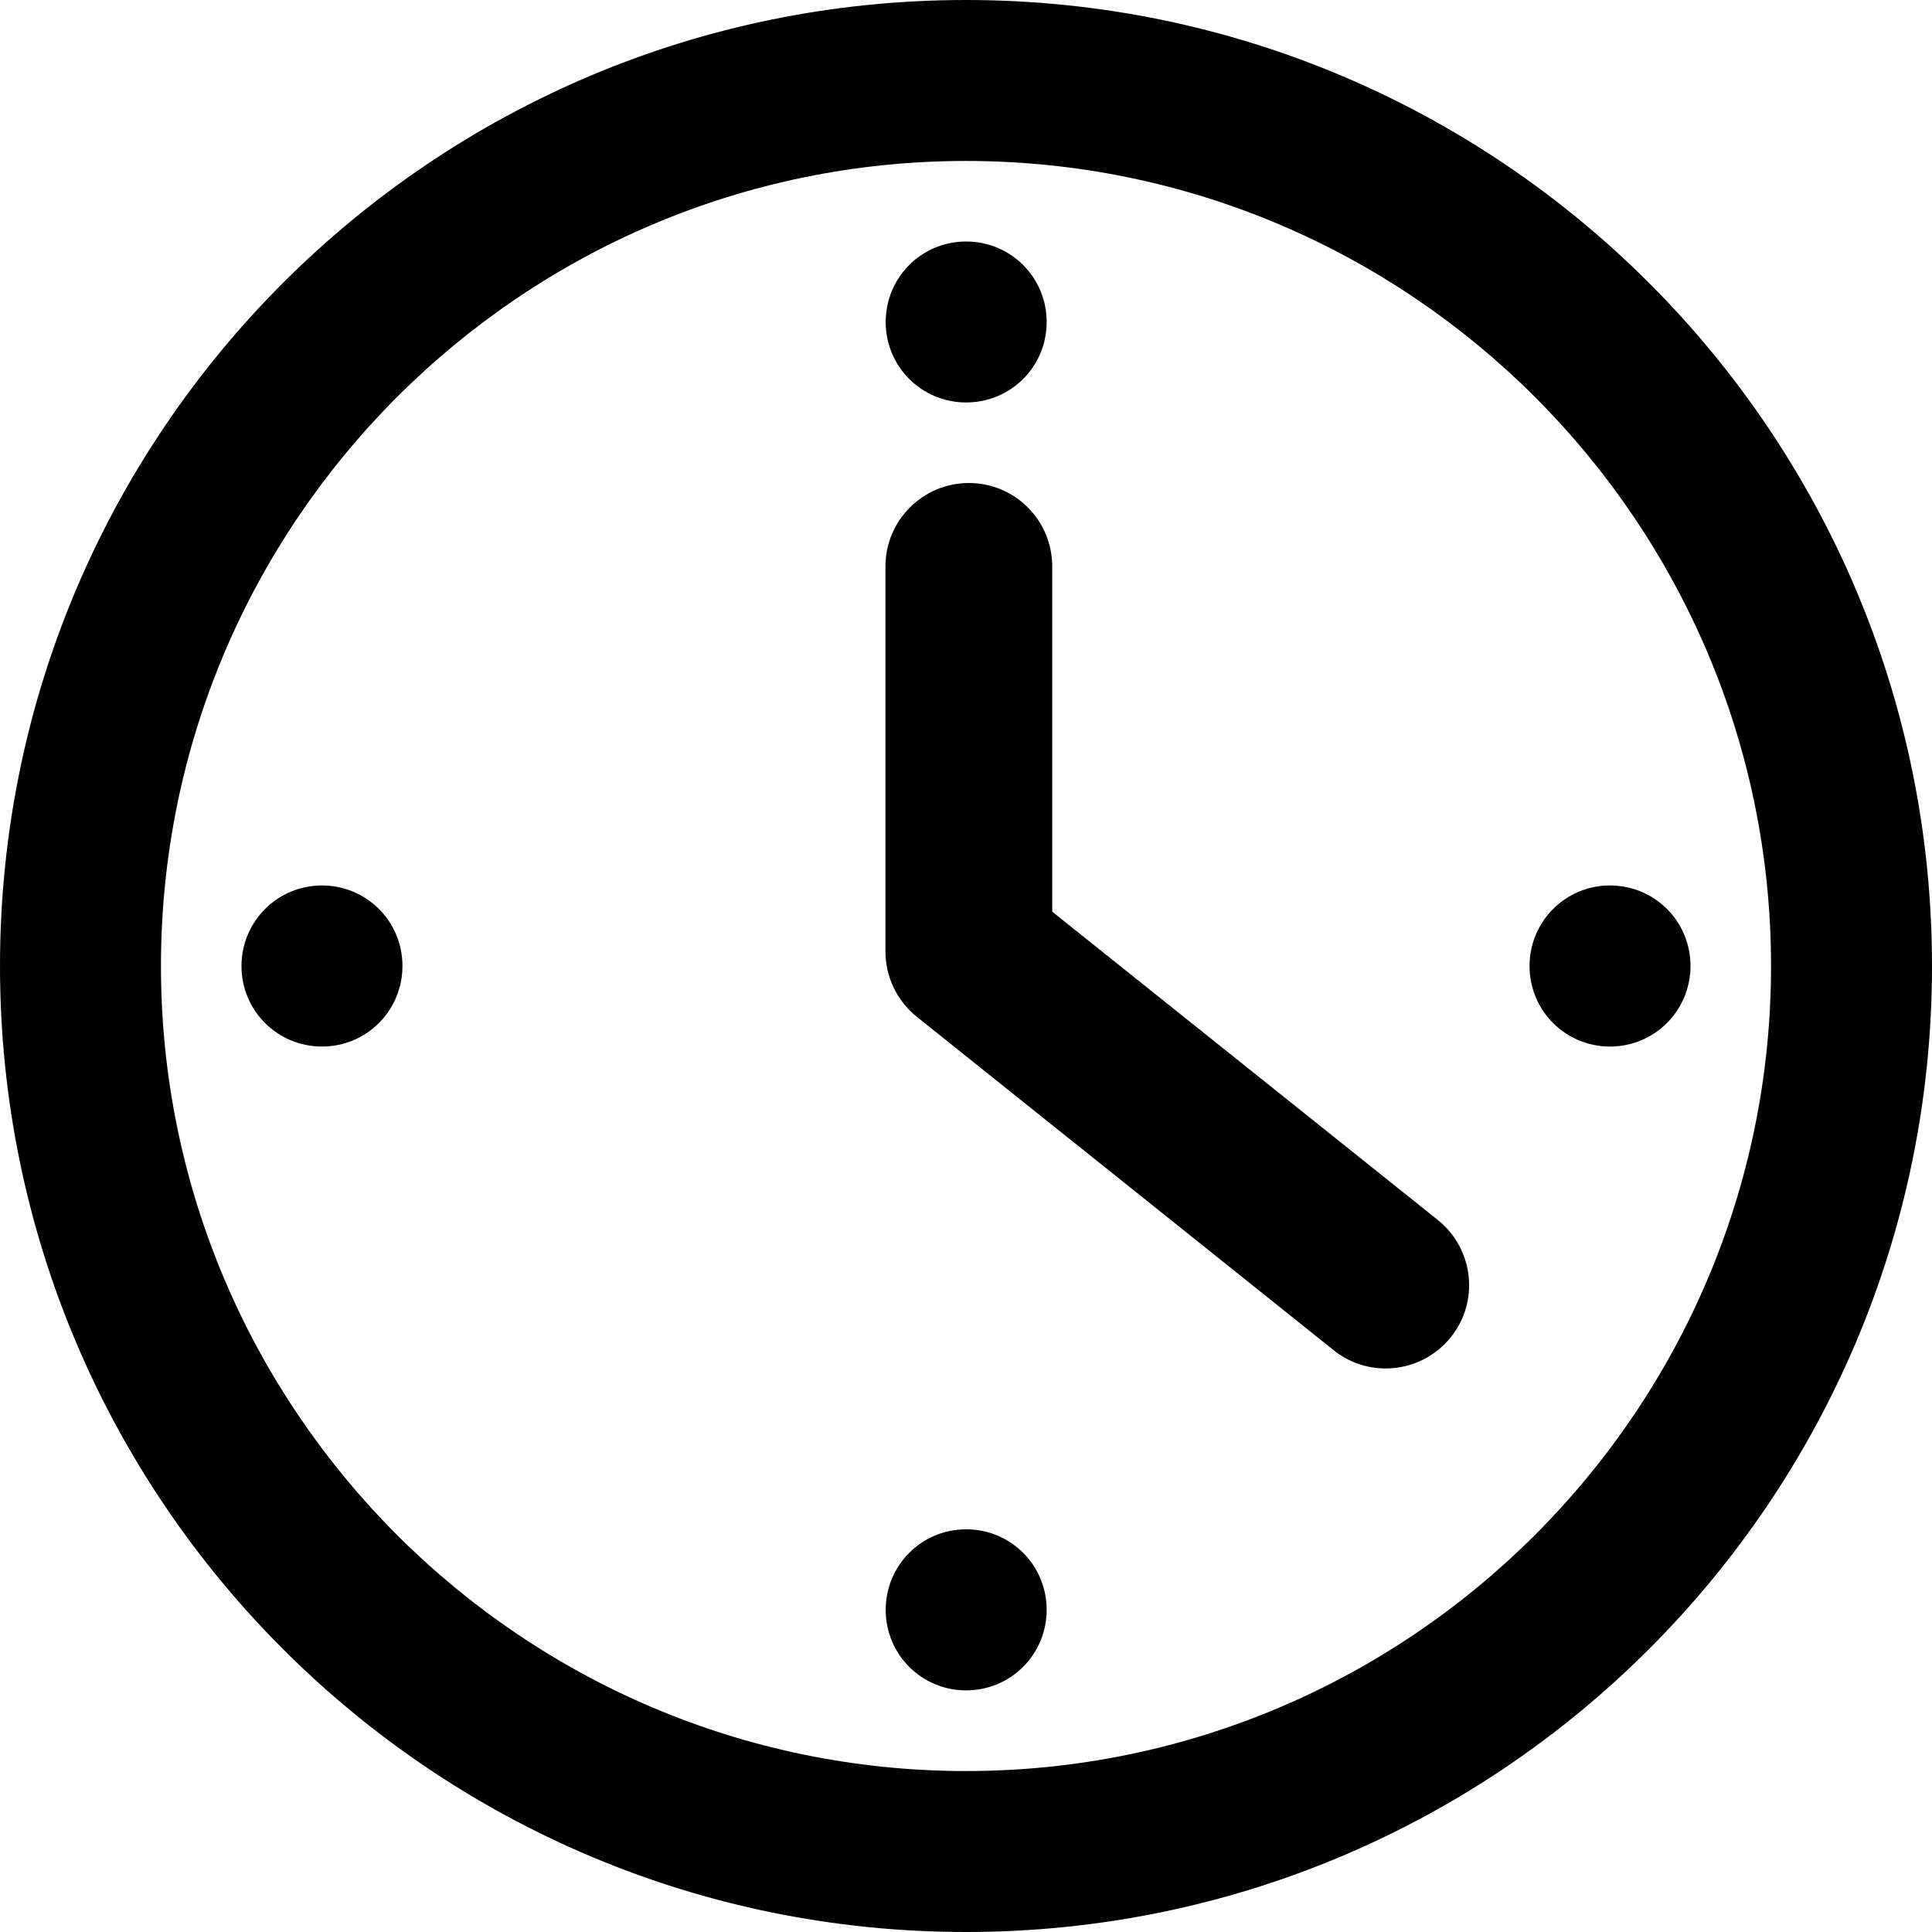 <svg xmlns="http://www.w3.org/2000/svg" width="16" height="16" viewBox="0 0 16 16">
  <g fill="none" fill-rule="evenodd">
    <rect width="16" height="16"/>
    <path fill="#000000" fill-rule="nonzero" d="M8,0 C3.582,0 0,3.582 0,8 C0,12.418 3.582,16 8,16 C12.418,16 16,12.418 16,8 C16,3.582 12.418,0 8,0 L8,0 Z M8,14.667 C4.324,14.667 1.333,11.676 1.333,8 C1.333,4.324 4.324,1.333 8,1.333 C11.676,1.333 14.667,4.324 14.667,8 C14.667,11.676 11.676,14.667 8,14.667 L8,14.667 Z M7.335,13.332 C7.335,12.964 7.631,12.665 8.001,12.665 L8.001,12.665 C8.37,12.665 8.668,12.961 8.668,13.332 L8.668,13.332 C8.668,13.7 8.372,13.999 8.001,13.999 L8.001,13.999 C7.633,13.999 7.335,13.703 7.335,13.332 L7.335,13.332 Z M7.335,2.667 C7.335,2.298 7.631,2 8.001,2 L8.001,2 C8.37,2 8.668,2.296 8.668,2.667 L8.668,2.667 C8.668,3.035 8.372,3.333 8.001,3.333 L8.001,3.333 C7.633,3.333 7.335,3.037 7.335,2.667 L7.335,2.667 Z M2,8 C2,7.632 2.296,7.333 2.667,7.333 L2.667,7.333 C3.035,7.333 3.333,7.629 3.333,8 L3.333,8 C3.333,8.368 3.037,8.667 2.667,8.667 L2.667,8.667 C2.298,8.667 2,8.371 2,8 L2,8 Z M12.667,8 C12.667,7.632 12.963,7.333 13.333,7.333 C13.702,7.333 14,7.629 14,8 C14,8.368 13.704,8.667 13.333,8.667 C12.965,8.667 12.667,8.371 12.667,8 Z M11.045,11.182 L7.592,8.42 C7.429,8.289 7.333,8.091 7.333,7.881 L7.333,4.691 C7.333,4.309 7.643,4 8.024,4 C8.405,4 8.714,4.309 8.714,4.691 L8.714,7.55 L11.908,10.104 C12.205,10.343 12.254,10.777 12.015,11.074 C11.879,11.244 11.678,11.333 11.475,11.333 C11.324,11.333 11.172,11.284 11.045,11.182 Z"/>
  </g>
</svg>
